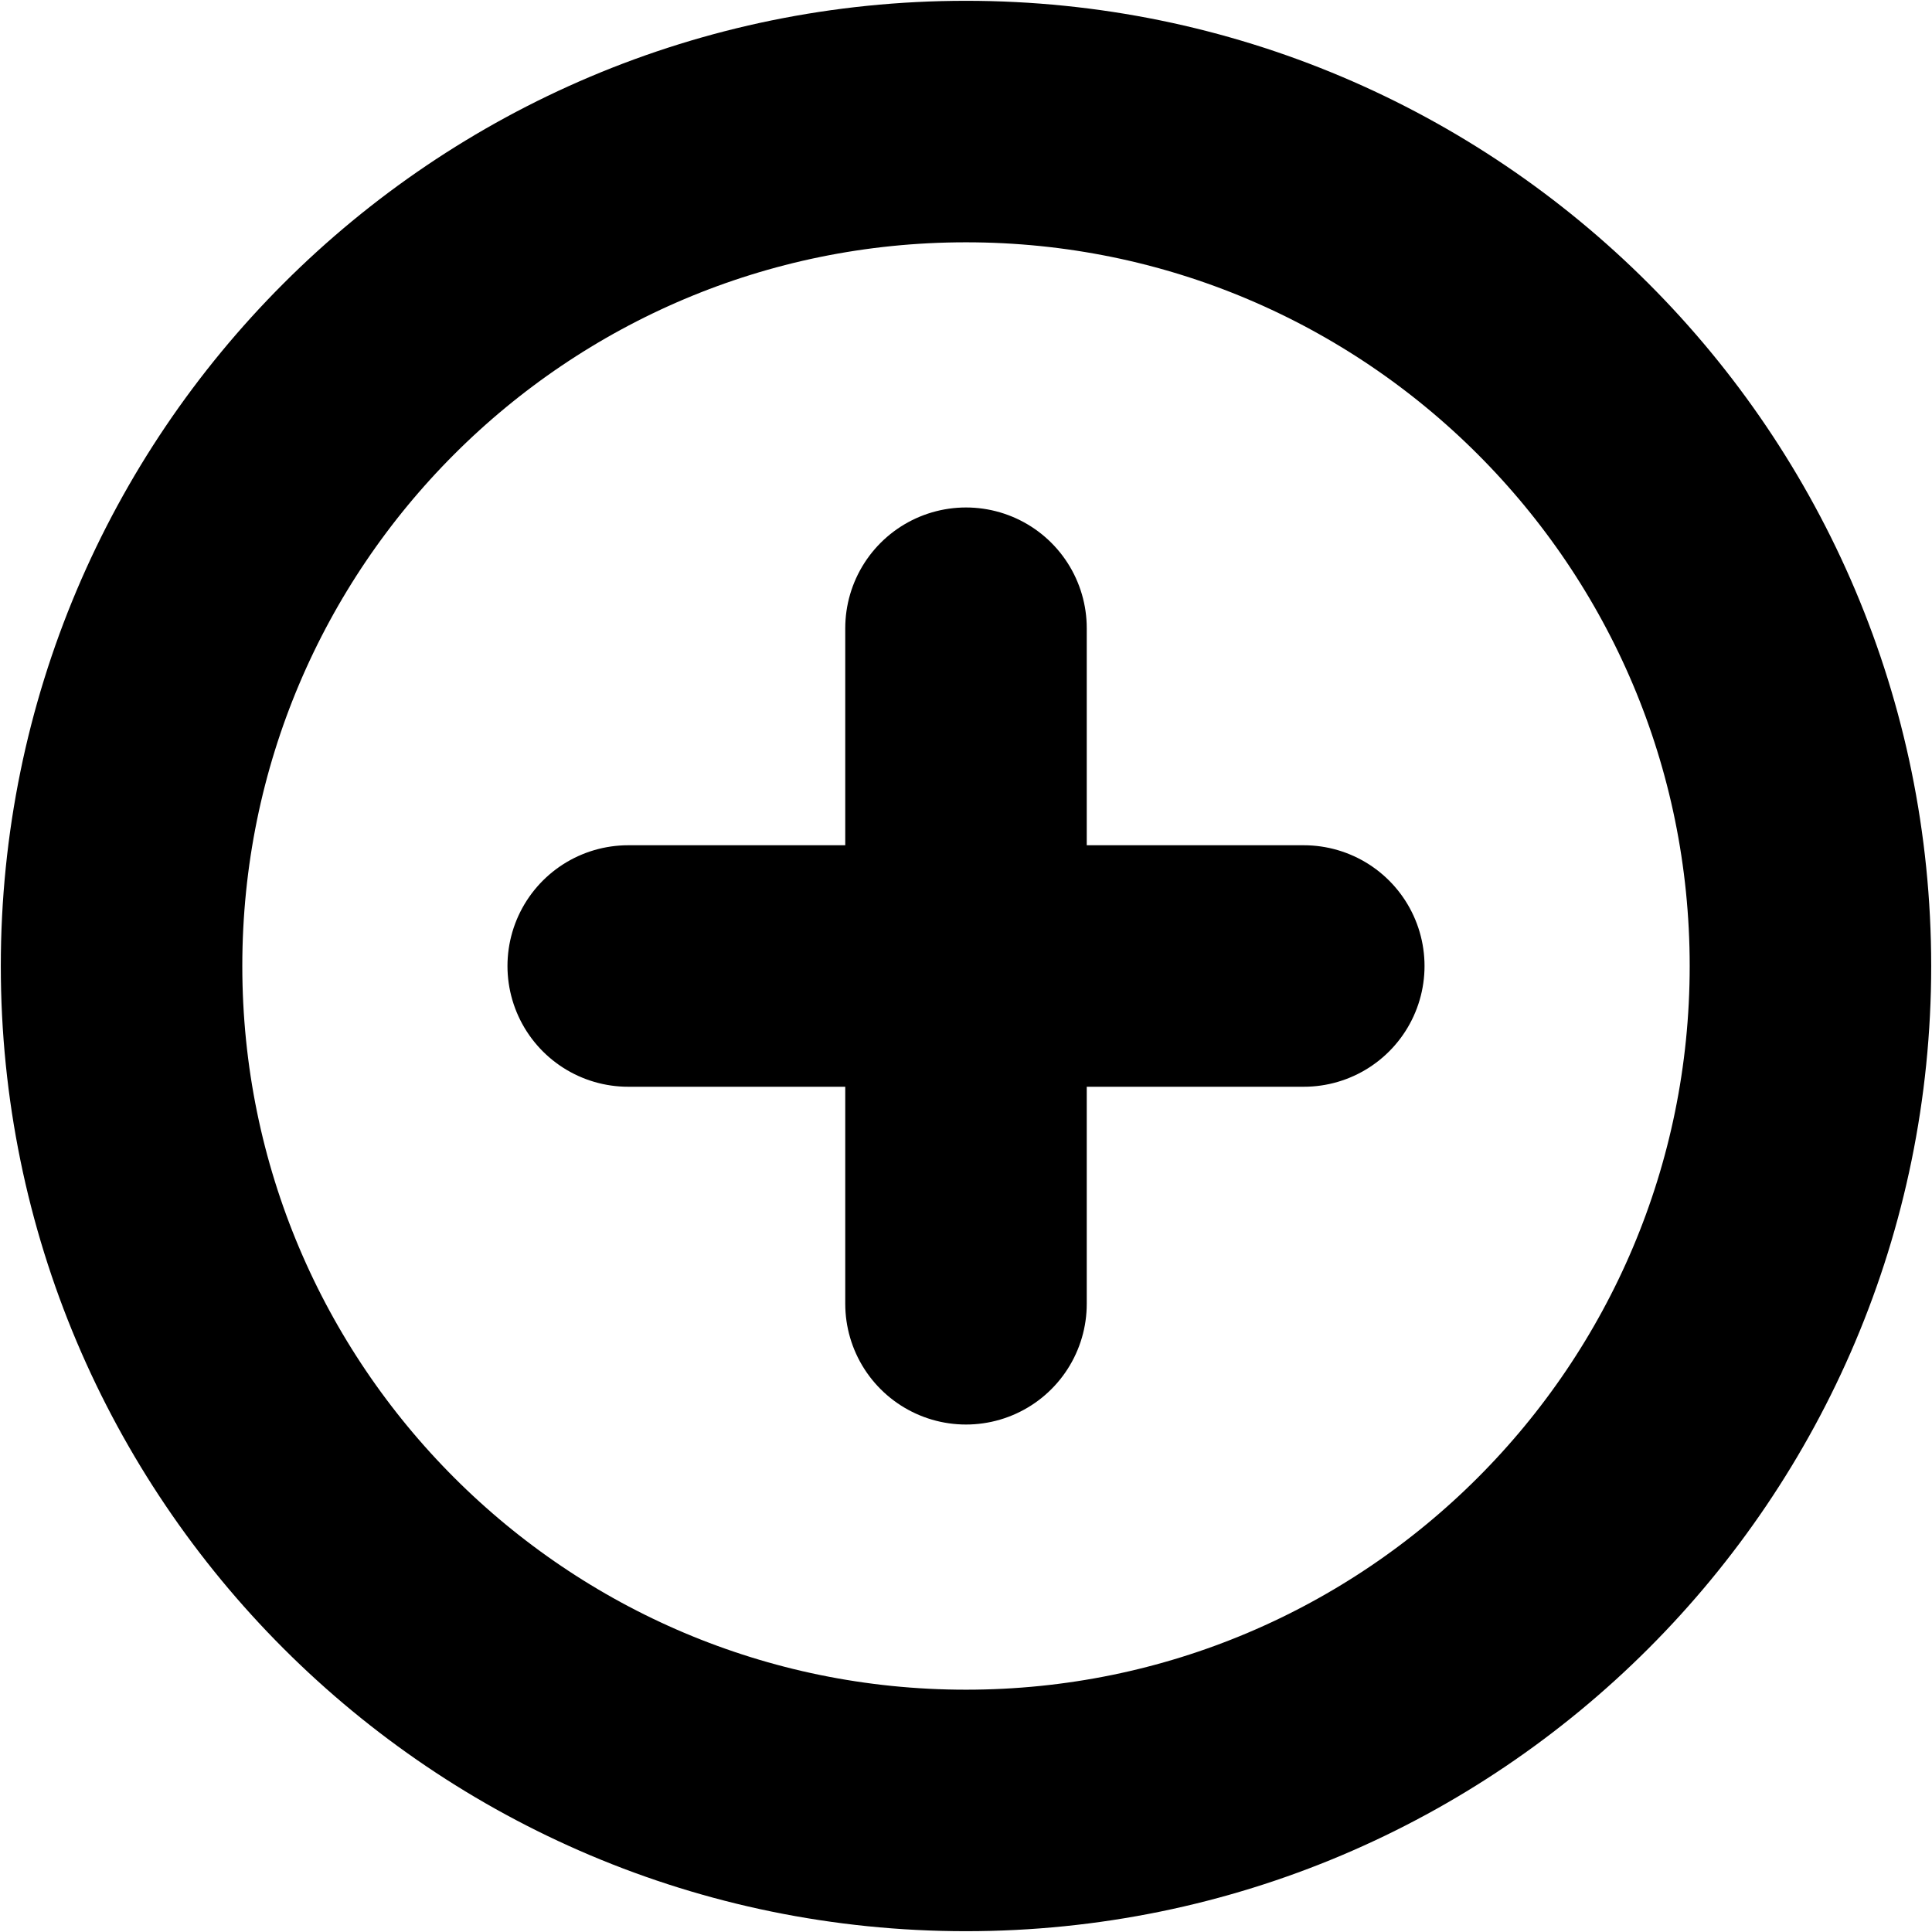 <svg width="24" height="24" viewBox="0 0 24 24" fill="none" xmlns="http://www.w3.org/2000/svg">
<path d="M7.804 12H16.196M12 7.804V16.196M22.49 12C22.49 17.793 17.793 22.49 12 22.49C6.206 22.49 1.51 17.793 1.51 12C1.51 6.206 6.206 1.51 12 1.51C17.793 1.51 22.49 6.206 22.49 12Z" stroke="black" stroke-width="3" stroke-linecap="round" stroke-linejoin="round"/>
</svg>
